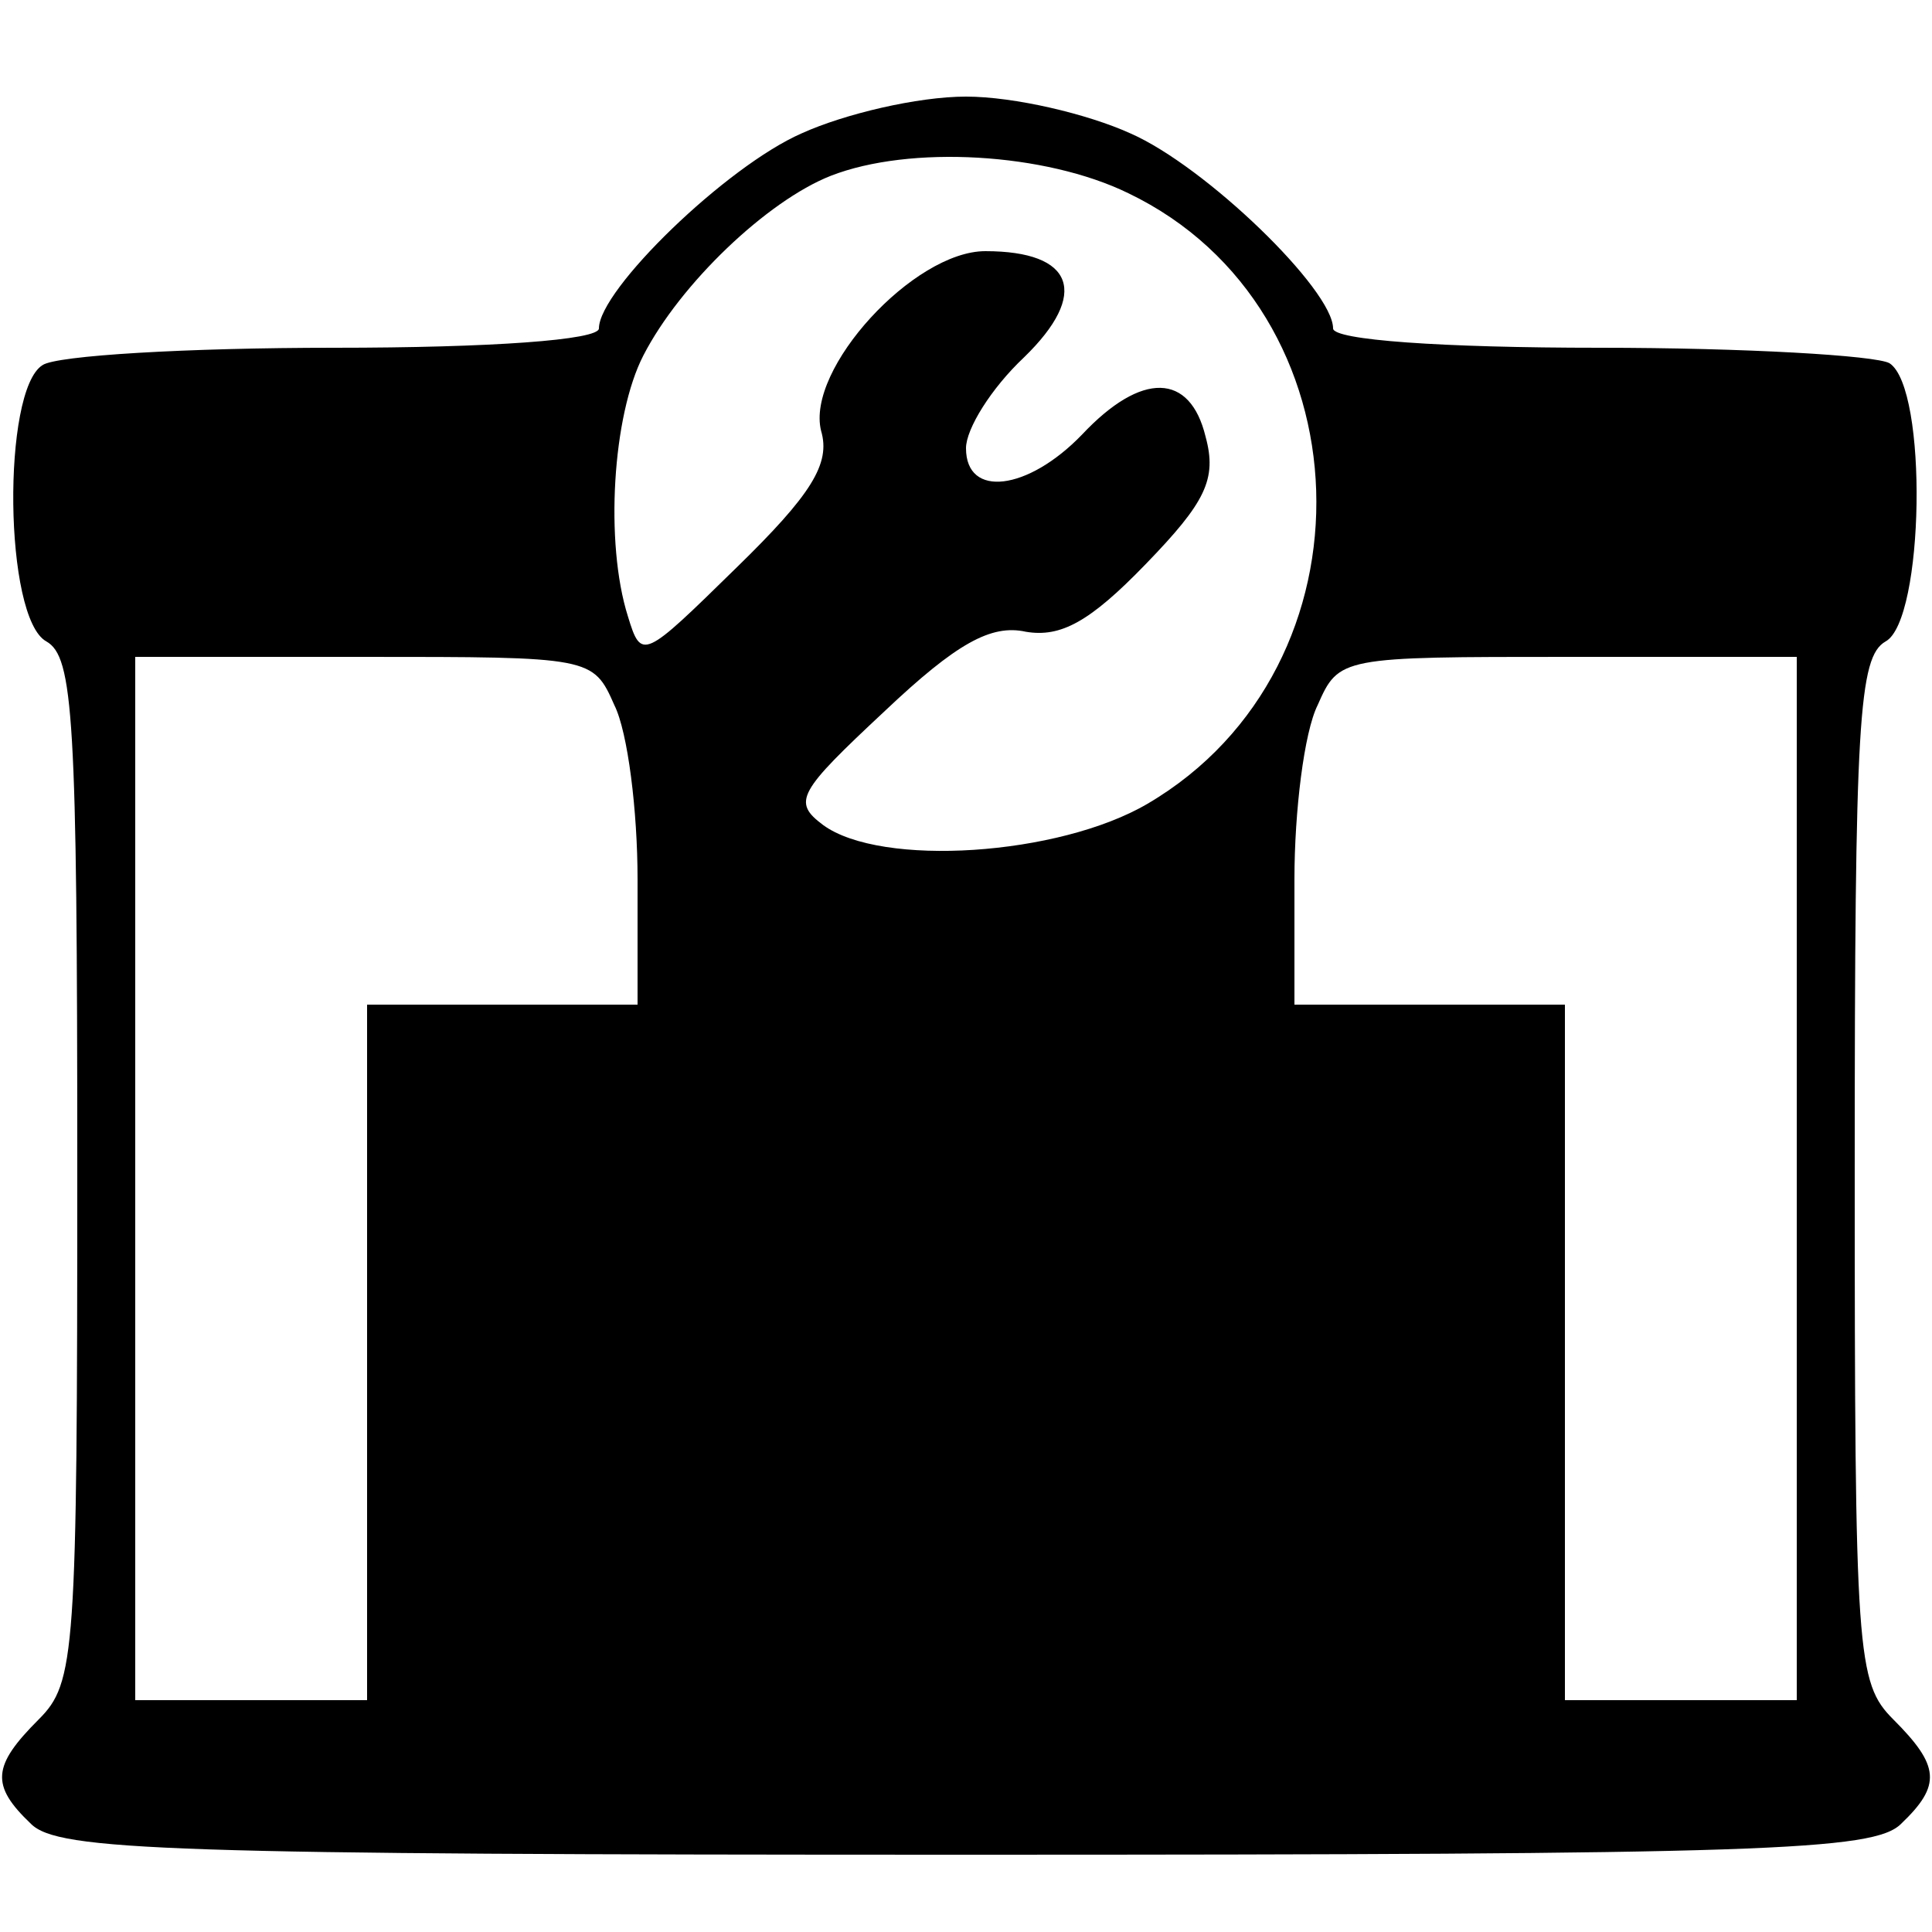 <?xml version="1.0" standalone="no"?>
<!DOCTYPE svg PUBLIC "-//W3C//DTD SVG 20010904//EN"
 "http://www.w3.org/TR/2001/REC-SVG-20010904/DTD/svg10.dtd">
<svg version="1.0" xmlns="http://www.w3.org/2000/svg"
 width="100pt" height="100pt" viewBox="0 0 100 100"
 preserveAspectRatio="xMidYMid meet">
<g transform="translate(0,100) scale(0.1,-0.1)"
fill="#000000" stroke="none">
<path d="M415 931 c-39 -17 -105 -81 -105 -101 0 -6 -56 -10 -137 -10 -76 0
-144 -4 -151 -9 -21 -13 -20 -131 2 -143 14 -8 16 -39 16 -273 0 -252 -1 -266
-20 -285 -24 -24 -25 -34 -4 -54 14 -14 71 -16 484 -16 413 0 470 2 484 16 21
20 20 30 -4 54 -19 19 -20 33 -20 285 0 232 2 265 16 273 20 11 22 131 2 144
-7 4 -75 8 -150 8 -82 0 -138 4 -138 10 0 20 -66 84 -105 101 -22 10 -60 19
-85 19 -25 0 -63 -9 -85 -19z m169 -31 c125 -60 131 -245 10 -316 -46 -27
-138 -33 -168 -11 -16 12 -13 17 32 59 37 35 55 45 73 41 18 -3 33 5 62 35 31
32 37 44 31 66 -8 33 -33 34 -64 1 -28 -29 -60 -33 -60 -7 0 10 13 31 30 47
34 33 26 55 -20 55 -37 0 -93 -61 -85 -93 5 -17 -5 -33 -44 -71 -48 -47 -49
-48 -56 -25 -12 38 -8 104 8 135 19 37 64 80 97 93 41 16 111 12 154 -9z
m-266 -265 c7 -14 12 -55 12 -90 l0 -65 -70 0 -70 0 0 -180 0 -180 -60 0 -60
0 0 270 0 270 118 0 c118 0 119 0 130 -25z m612 -245 l0 -270 -60 0 -60 0 0
180 0 180 -70 0 -70 0 0 65 c0 35 5 76 12 90 11 25 12 25 130 25 l118 0 0
-270z"/>
</g>
</svg>

